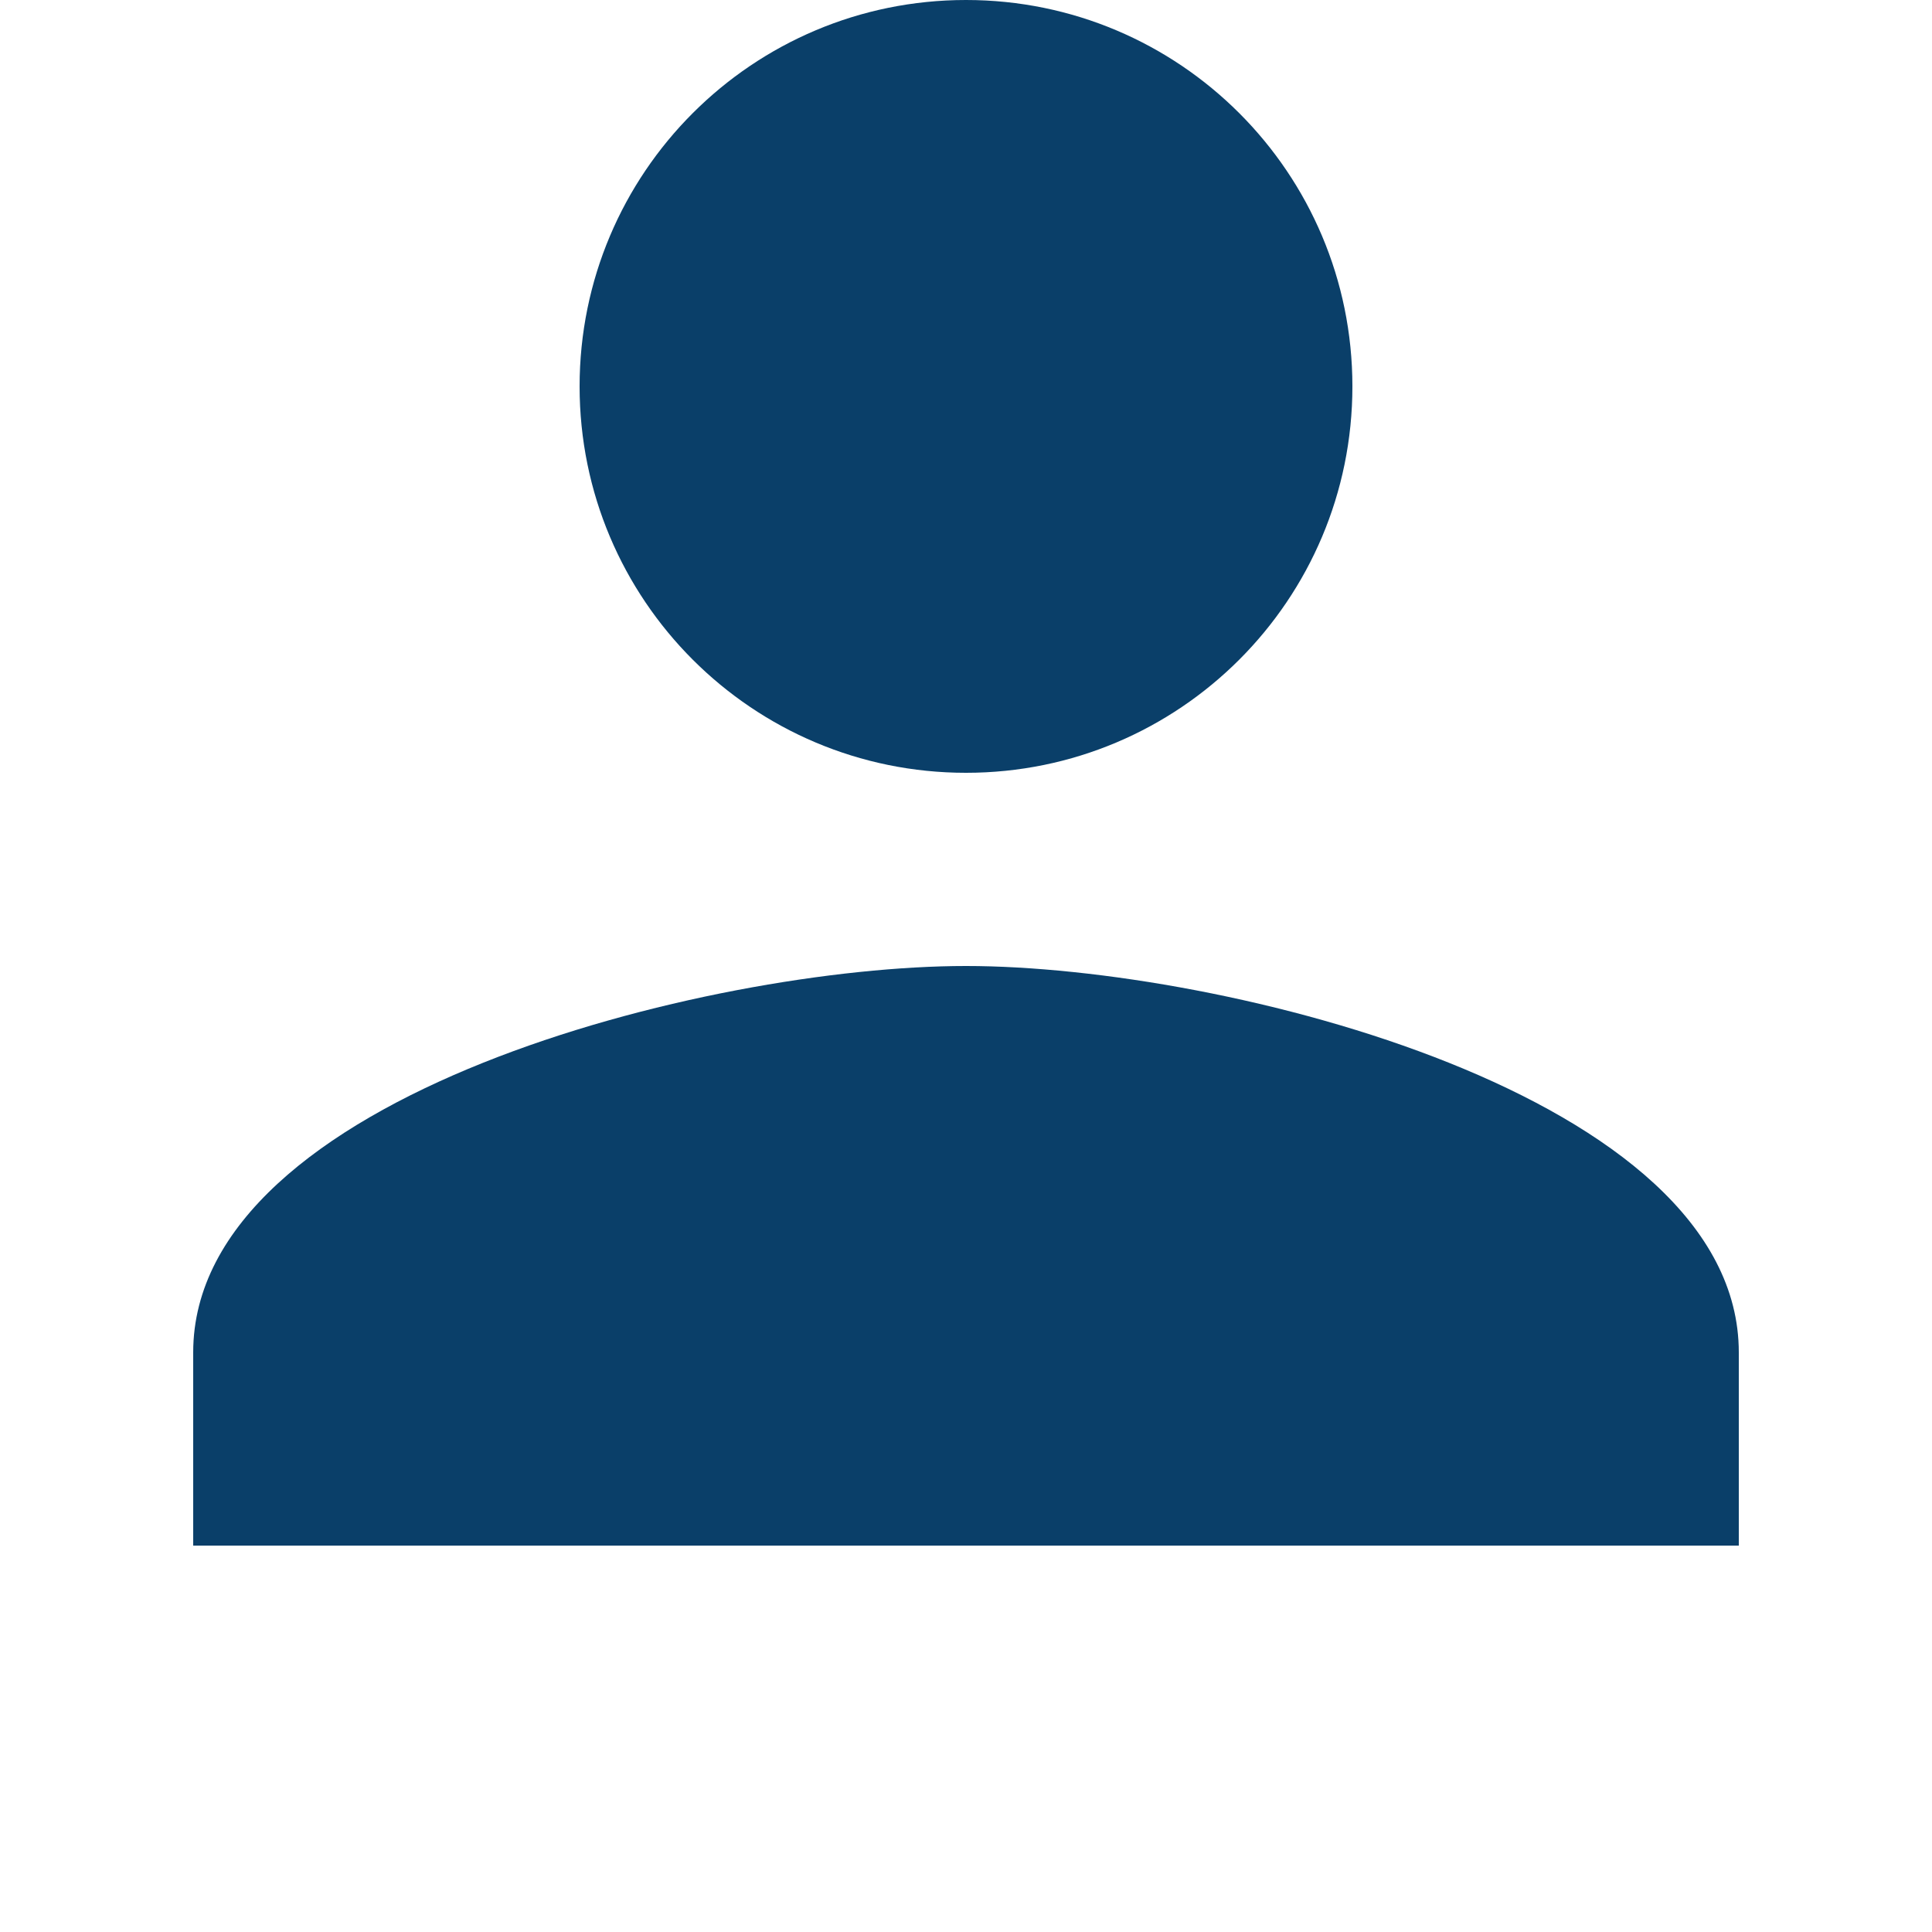 <?xml version="1.0" encoding="utf-8"?>
<!-- Generator: Adobe Illustrator 16.0.0, SVG Export Plug-In . SVG Version: 6.00 Build 0)  -->
<!DOCTYPE svg PUBLIC "-//W3C//DTD SVG 1.1//EN" "http://www.w3.org/Graphics/SVG/1.1/DTD/svg11.dtd">
<svg version="1.1" id="Layer_1" xmlns="http://www.w3.org/2000/svg" xmlns:xlink="http://www.w3.org/1999/xlink" x="0px" y="0px"
	 width="20px" height="20px" viewBox="0.792 0 20 20" enable-background="new 0.792 0 20 20" xml:space="preserve">
<path fill="#0A3F69" d="M10.792,8c2.21,0,4-1.79,4-4s-1.79-4-4-4s-4,1.79-4,4S8.582,8,10.792,8z M10.792,10c-2.67,0-8,1.34-8,4v2h16
	v-2C18.792,11.34,13.462,10,10.792,10z"/>
<path fill="none" d="M0,0h24v24H0V0z"/>
</svg>
